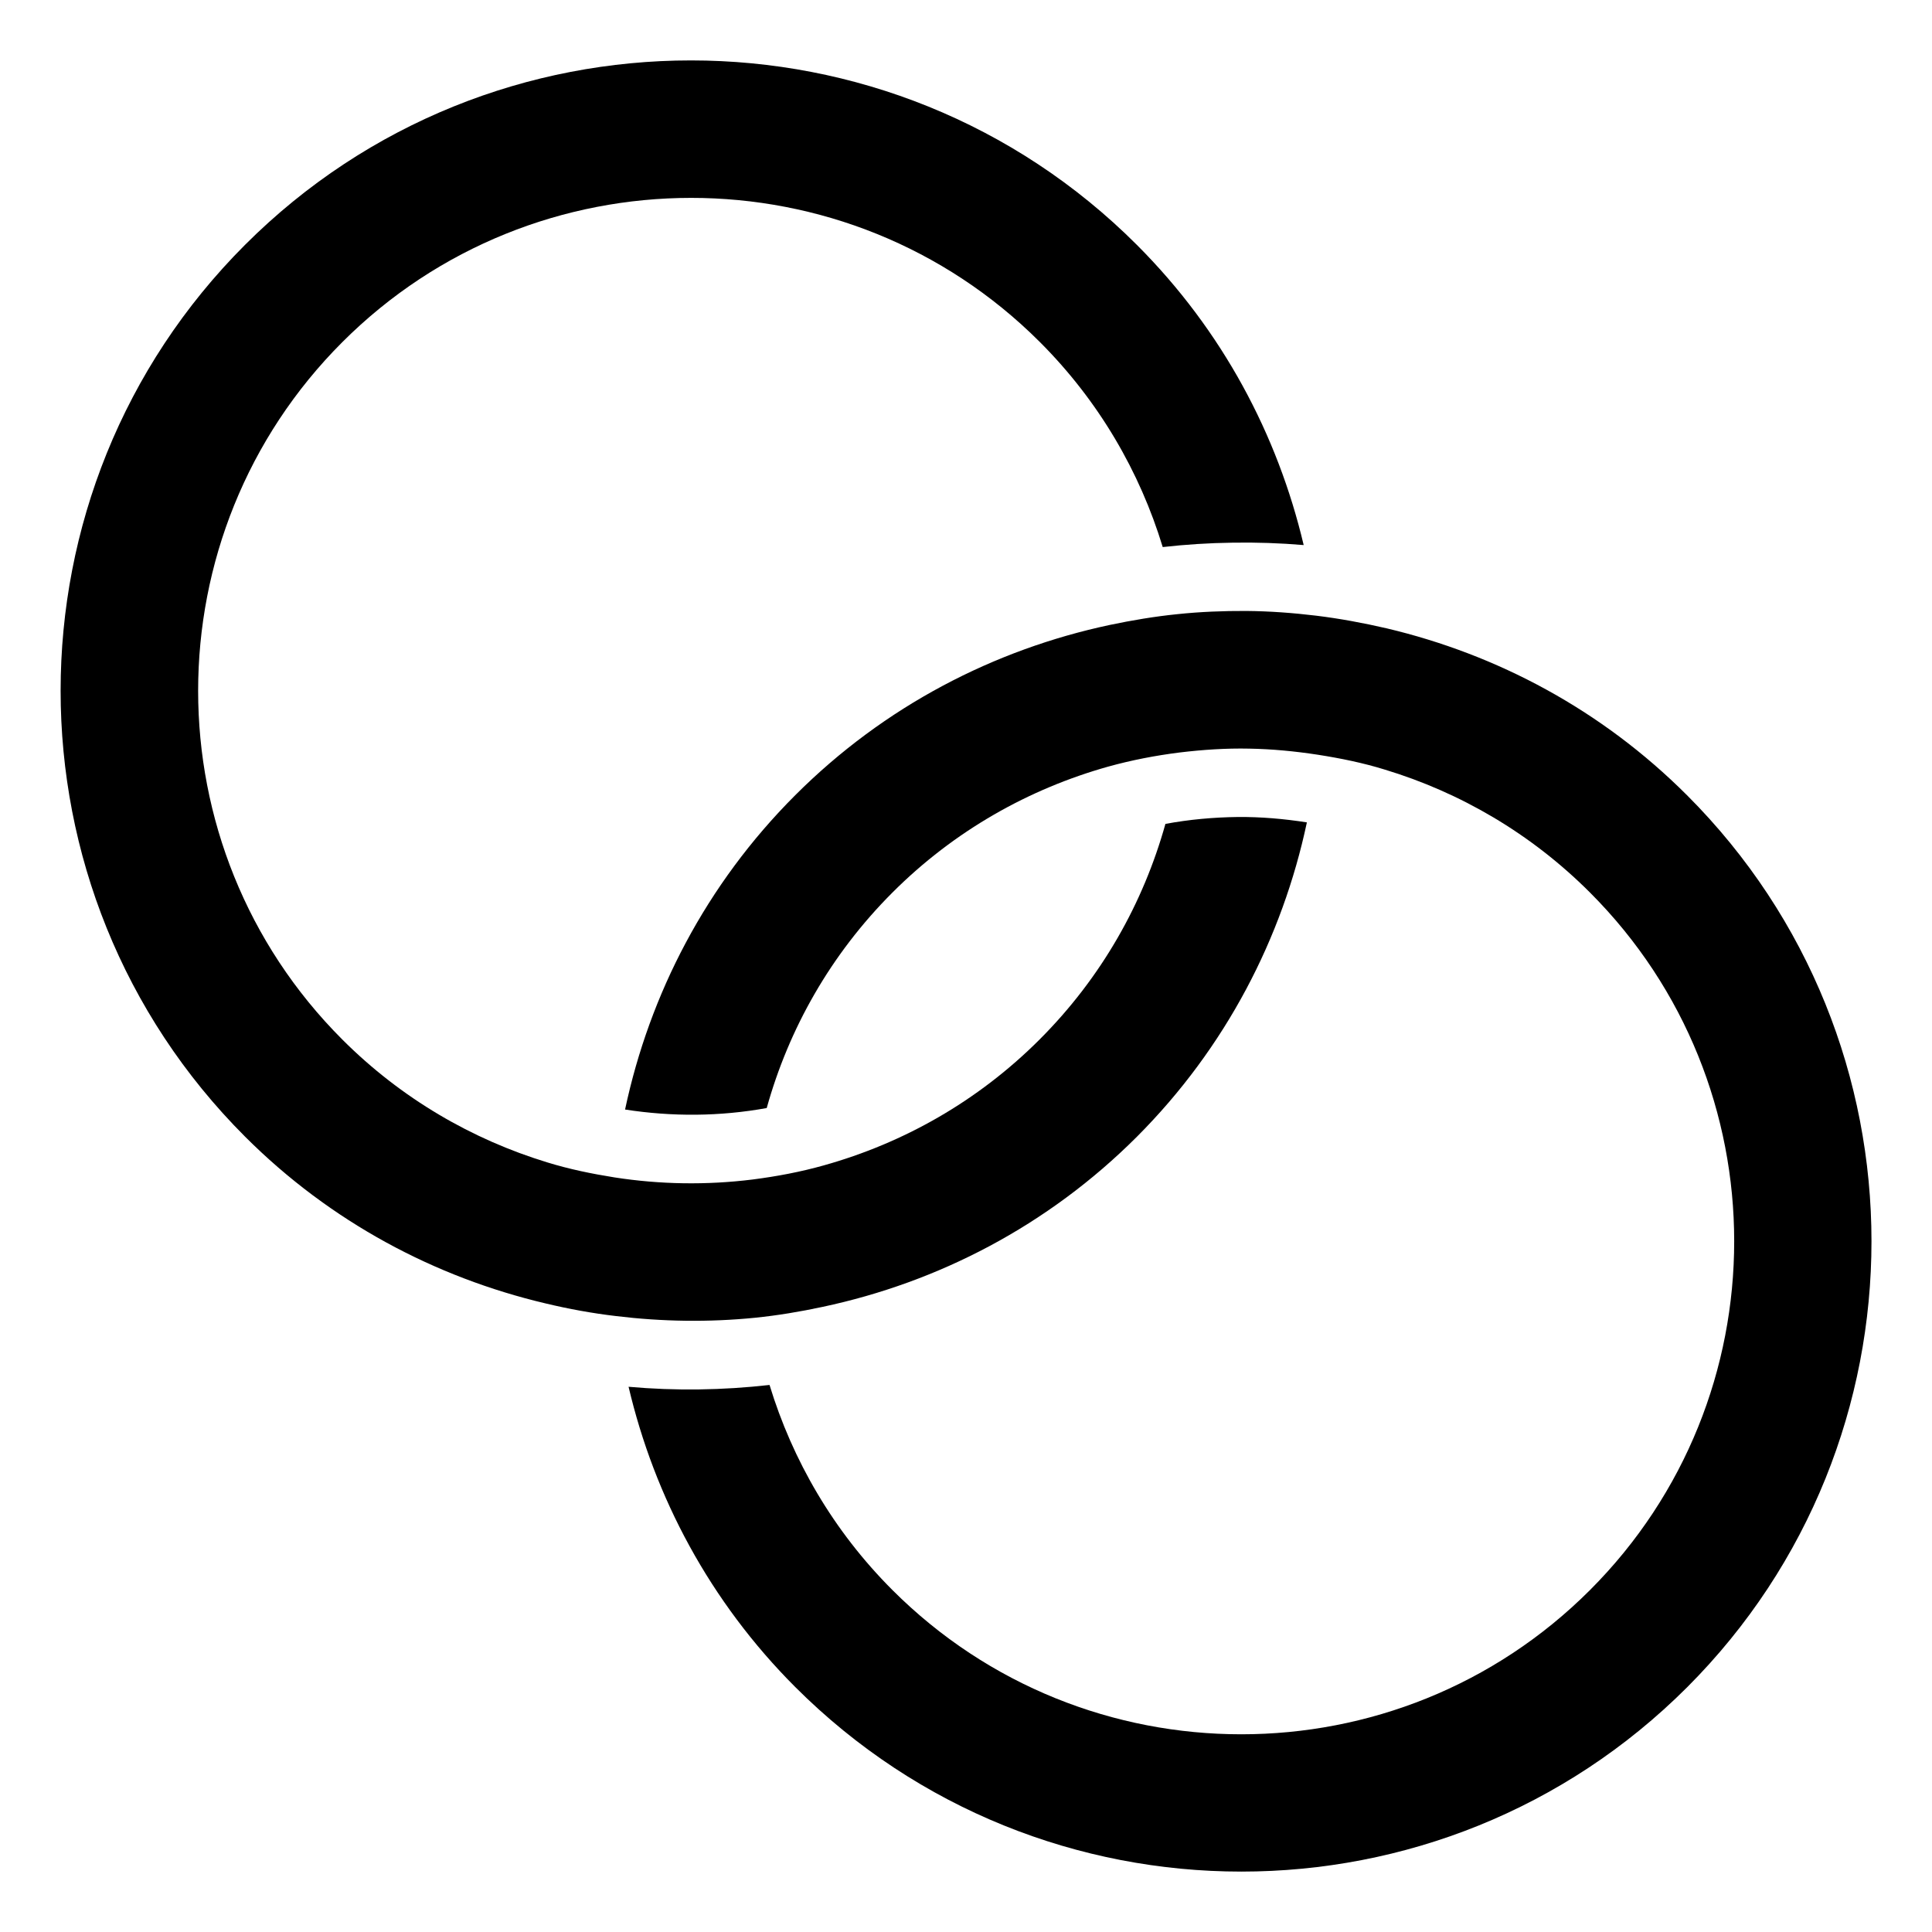<svg xmlns="http://www.w3.org/2000/svg" xmlns:xlink="http://www.w3.org/1999/xlink" width="20" zoomAndPan="magnify" viewBox="0 0 375 375" height="20" preserveAspectRatio="xMidYMid meet" version="1.0"><defs><clipPath id="fa5968e263"><path d="M 121 118 L 364 118 L 364 364 L 121 364 Z M 121 118 " clip-rule="nonzero"/></clipPath><clipPath id="4e209b2a56"><path d="M 187.496 -309.273 L 684.414 187.645 L 187.496 684.562 L -309.426 187.645 Z M 187.496 -309.273 " clip-rule="nonzero"/></clipPath><clipPath id="b534552ec4"><path d="M 187.496 -309.273 L 684.414 187.645 L 187.496 684.562 L -309.426 187.645 Z M 187.496 -309.273 " clip-rule="nonzero"/></clipPath><clipPath id="579bd3392b"><path d="M 11 11 L 254 11 L 254 257 L 11 257 Z M 11 11 " clip-rule="nonzero"/></clipPath><clipPath id="29e4f13e5a"><path d="M 187.496 -309.273 L 684.414 187.645 L 187.496 684.562 L -309.426 187.645 Z M 187.496 -309.273 " clip-rule="nonzero"/></clipPath><clipPath id="b566dae592"><path d="M 187.496 -309.273 L 684.414 187.645 L 187.496 684.562 L -309.426 187.645 Z M 187.496 -309.273 " clip-rule="nonzero"/></clipPath></defs><rect x="-37.5" width="450" fill="#ffffff" y="-37.5" height="450" fill-opacity="1"/><rect x="-37.5" width="450" fill="#ffffff" y="-37.5" height="450" fill-opacity="1"/><g clip-path="url(#fa5968e263)"><g clip-path="url(#4e209b2a56)"><g clip-path="url(#b534552ec4)"><path fill="#000000" d="M 327.445 154.352 C 310.816 137.719 290.535 127.027 269.172 121.965 C 264.629 120.914 260.051 120.062 255.453 119.5 C 250.949 118.957 246.43 118.625 241.887 118.586 C 237.445 118.566 232.961 118.742 228.539 119.207 C 224.133 119.652 219.746 120.391 215.383 121.305 C 192.988 126.078 171.68 137.023 154.352 154.352 C 137.023 171.68 126.078 192.988 121.324 215.359 C 130.465 216.777 139.719 216.719 148.82 215.07 C 153.09 199.738 161.184 185.281 173.234 173.23 C 185.266 161.199 199.762 153.109 215.09 148.801 C 219.652 147.539 224.27 146.648 228.926 146.062 C 233.43 145.52 237.969 145.211 242.492 145.309 C 246.914 145.387 251.34 145.812 255.785 146.492 C 260.148 147.172 264.535 148.062 268.805 149.383 C 283.398 153.809 297.117 161.742 308.605 173.23 C 345.938 210.566 345.941 271.305 308.605 308.641 C 271.289 345.957 210.551 345.957 173.215 308.621 C 161.727 297.133 153.809 283.395 149.367 268.82 C 140.266 269.848 131.086 269.984 122.004 269.172 C 127.031 290.535 137.742 310.832 154.371 327.465 C 202.109 375.199 279.75 375.219 327.484 327.484 C 375.184 279.746 375.184 202.086 327.445 154.348 Z M 327.445 154.352 " fill-opacity="1" fill-rule="nonzero"/></g></g></g><g clip-path="url(#579bd3392b)"><g clip-path="url(#29e4f13e5a)"><g clip-path="url(#b566dae592)"><path fill="#000000" d="M 253.664 159.625 C 249.203 158.926 244.699 158.539 240.238 158.578 C 235.52 158.637 230.824 159.062 226.207 159.918 C 221.918 175.266 213.828 189.723 201.777 201.773 C 189.727 213.824 175.25 221.898 159.938 226.188 C 155.398 227.469 150.758 228.34 146.082 228.941 C 137.176 230.047 128.152 229.914 119.285 228.535 C 114.898 227.836 110.512 226.941 106.246 225.625 C 91.672 221.18 77.934 213.262 66.445 201.773 C 29.129 164.457 29.129 103.719 66.445 66.406 C 103.762 29.09 164.52 29.07 201.836 66.387 C 213.34 77.891 221.258 91.633 225.684 106.184 C 230.184 105.68 234.707 105.391 239.227 105.332 C 243.844 105.254 248.465 105.41 253.043 105.797 C 248 84.449 237.305 64.172 220.656 47.523 C 172.941 -0.195 95.301 -0.215 47.562 47.523 C -0.156 95.238 -0.176 172.879 47.562 220.617 C 64.191 237.246 84.512 247.941 105.855 252.984 C 110.395 254.07 114.957 254.906 119.574 255.449 C 128.5 256.535 137.562 256.672 146.527 255.777 C 150.934 255.332 155.32 254.594 159.664 253.664 C 182.039 248.91 203.348 237.965 220.676 220.637 C 237.965 203.309 248.91 182 253.664 159.629 Z M 253.664 159.625 " fill-opacity="1" fill-rule="nonzero"/></g></g></g></svg>